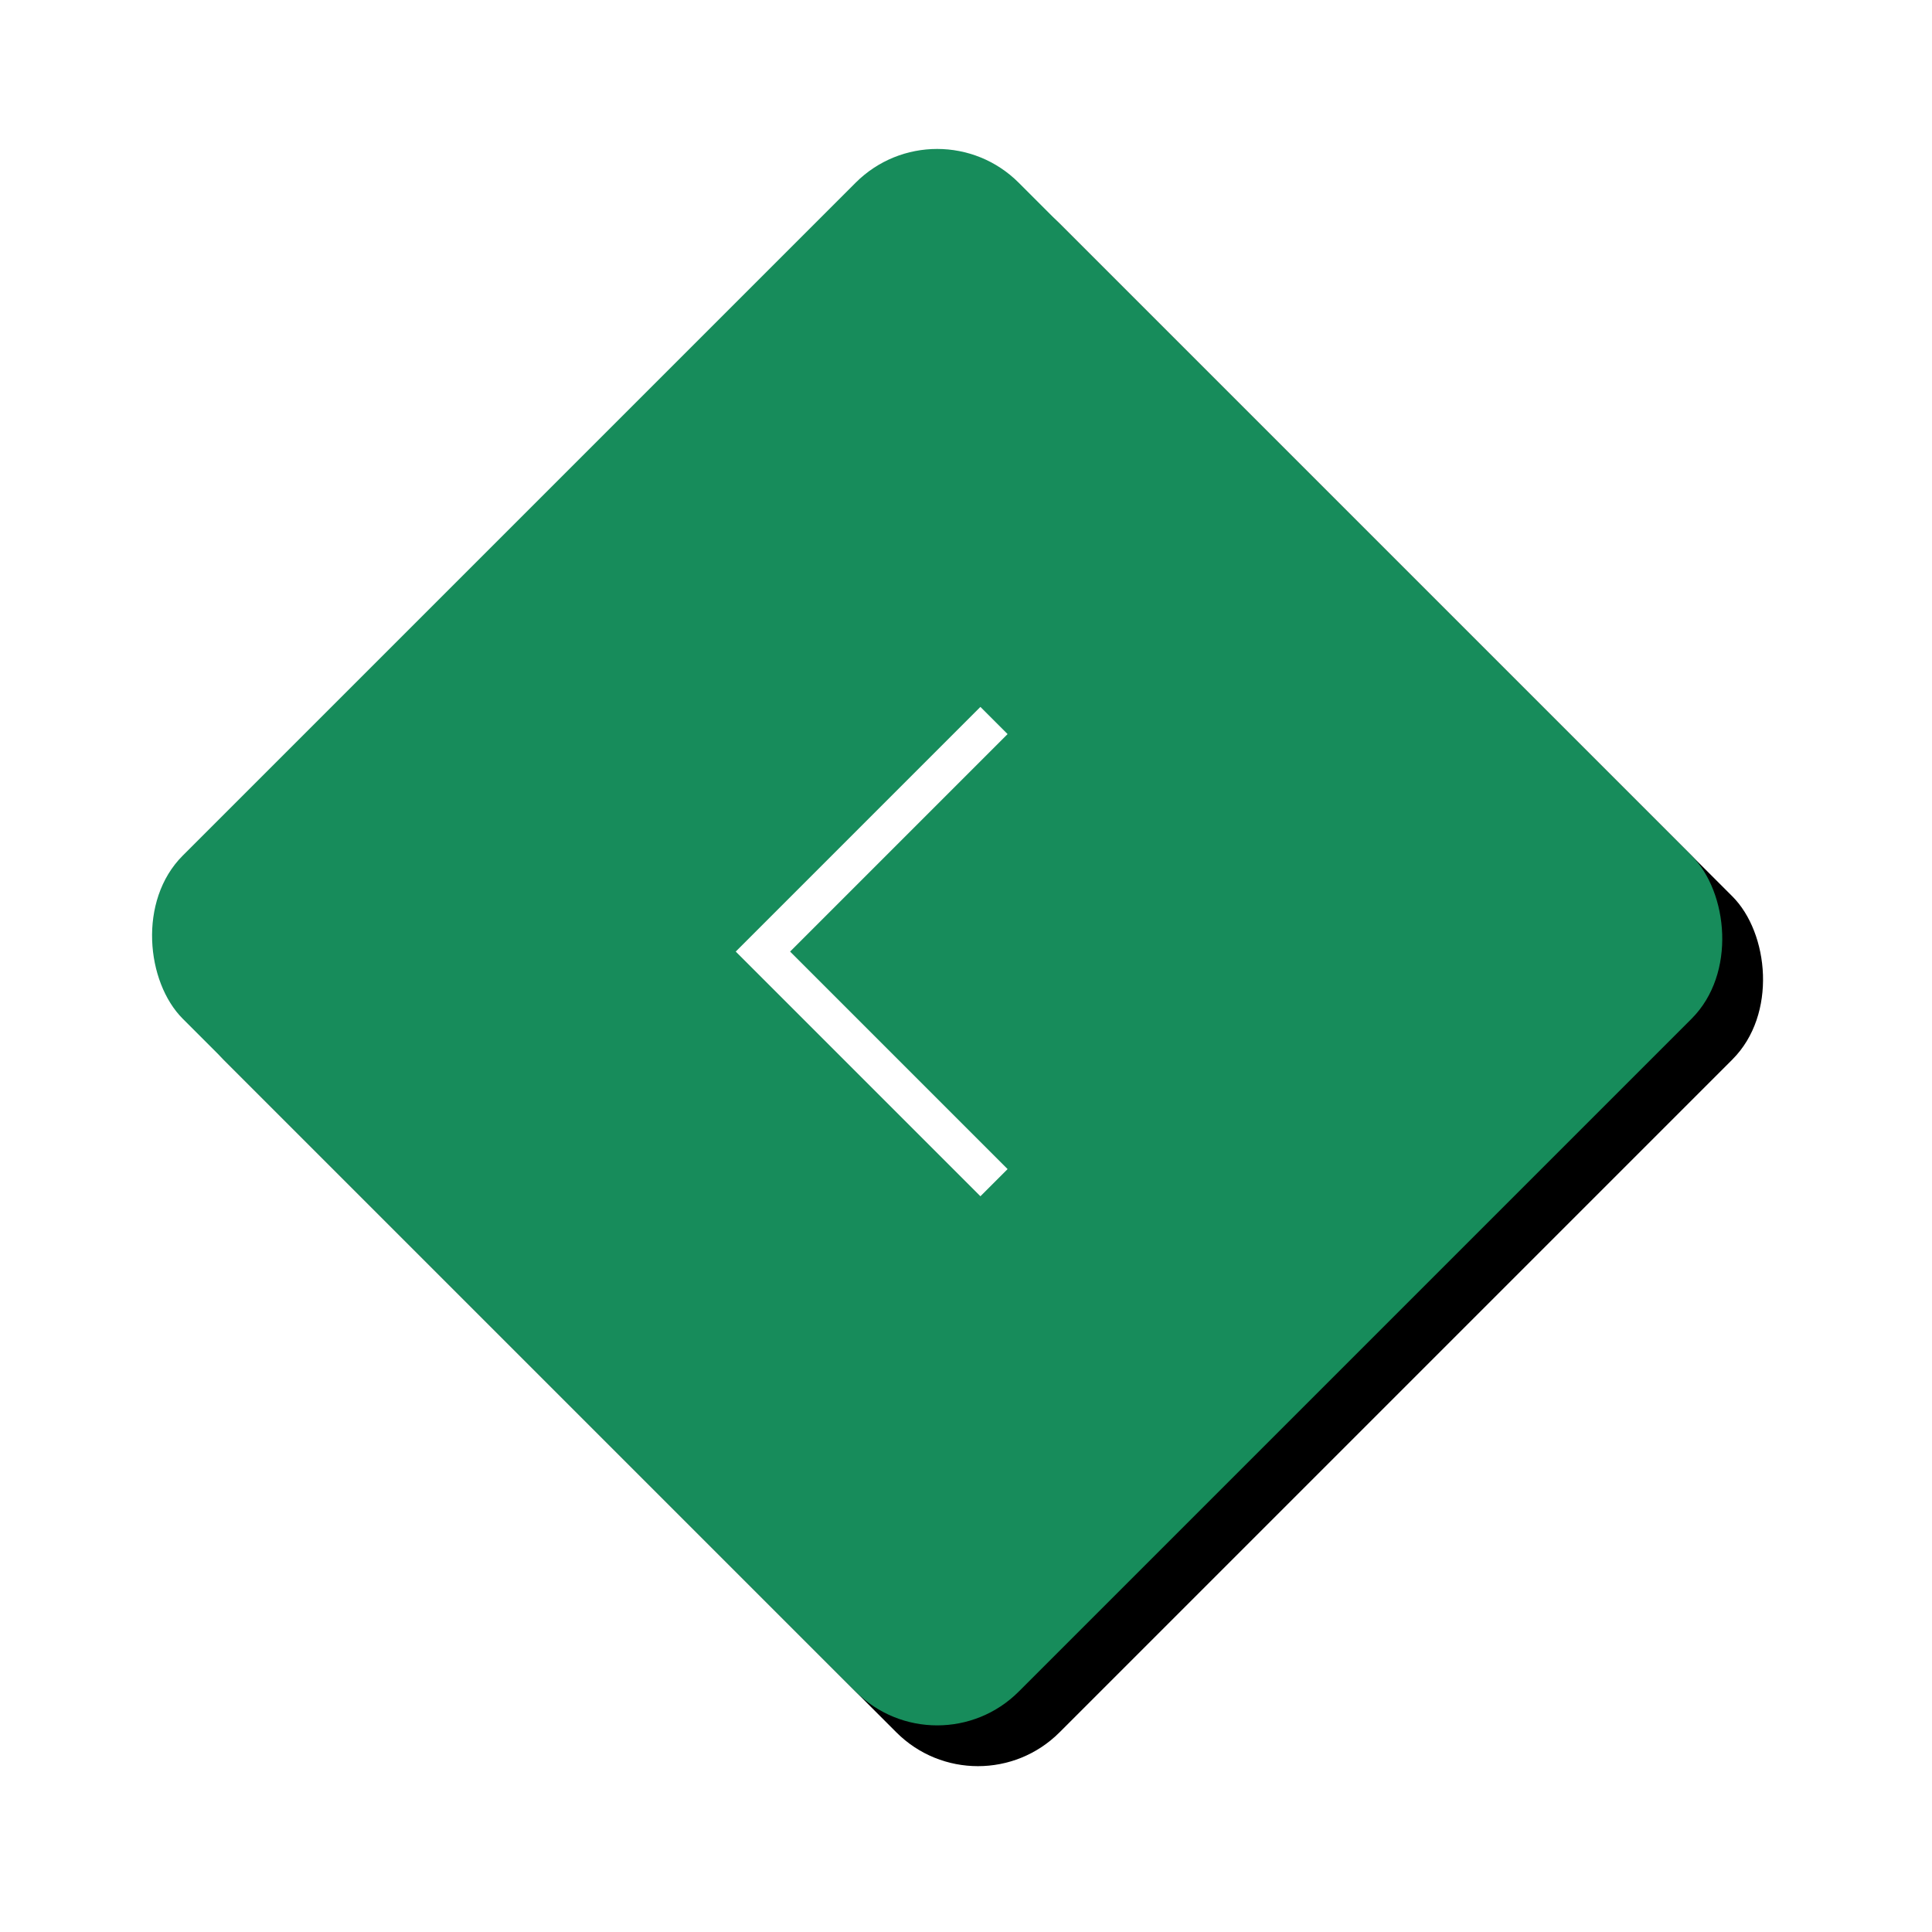 <?xml version="1.0" encoding="UTF-8"?>
<svg width="67px" height="67px" viewBox="0 0 67 67" version="1.1" xmlns="http://www.w3.org/2000/svg" xmlns:xlink="http://www.w3.org/1999/xlink">
    <!-- Generator: Sketch 50 (54983) - http://www.bohemiancoding.com/sketch -->
    <title>左侧切换-h</title>
    <desc>Created with Sketch.</desc>
    <defs>
        <rect id="path-1" x="9" y="9" width="41" height="41" rx="4"></rect>
        <filter x="-24.4%" y="-19.5%" width="148.8%" height="148.8%" filterUnits="objectBoundingBox" id="filter-2">
            <feOffset dx="0" dy="2" in="SourceAlpha" result="shadowOffsetOuter1"></feOffset>
            <feGaussianBlur stdDeviation="3" in="shadowOffsetOuter1" result="shadowBlurOuter1"></feGaussianBlur>
            <feColorMatrix values="0 0 0 0 0   0 0 0 0 0   0 0 0 0 0  0 0 0 0.3 0" type="matrix" in="shadowBlurOuter1"></feColorMatrix>
        </filter>
    </defs>
    <g id="1280x1024" stroke="none" stroke-width="1" fill="none" fill-rule="evenodd">
        <g id="2C磁铁页面" transform="translate(-468, -473)">
            <g id="磁条" transform="translate(112, 295)">
                <g id="左侧切换-h" transform="translate(356, 178)">
                    <g id="左侧切换" transform="translate(32.5, 32.5) scale(-1, 1) translate(-32.5, -32.5) translate(3, 3)">
                        <g id="Rectangle-6" transform="translate(29.5, 29.5) rotate(-315) translate(-29.5, -29.5) ">
                            <use fill="black" fill-opacity="1" filter="url(#filter-2)" xlink:href="#path-1"></use>
                            <use fill="#178C5B" fill-rule="evenodd" xlink:href="#path-1"></use>
                        </g>
                        <path d="M23.333,24 L34,24 L34,25.333 L23.333,25.333 L23.333,36 L22,36 L22,24 L23.333,24 Z" id="Combined-Shape" fill="#FFFFFF" transform="translate(28, 30) rotate(-225) translate(-28, -30) "></path>
                    </g>
                </g>
            </g>
        </g>
    </g>
</svg>
